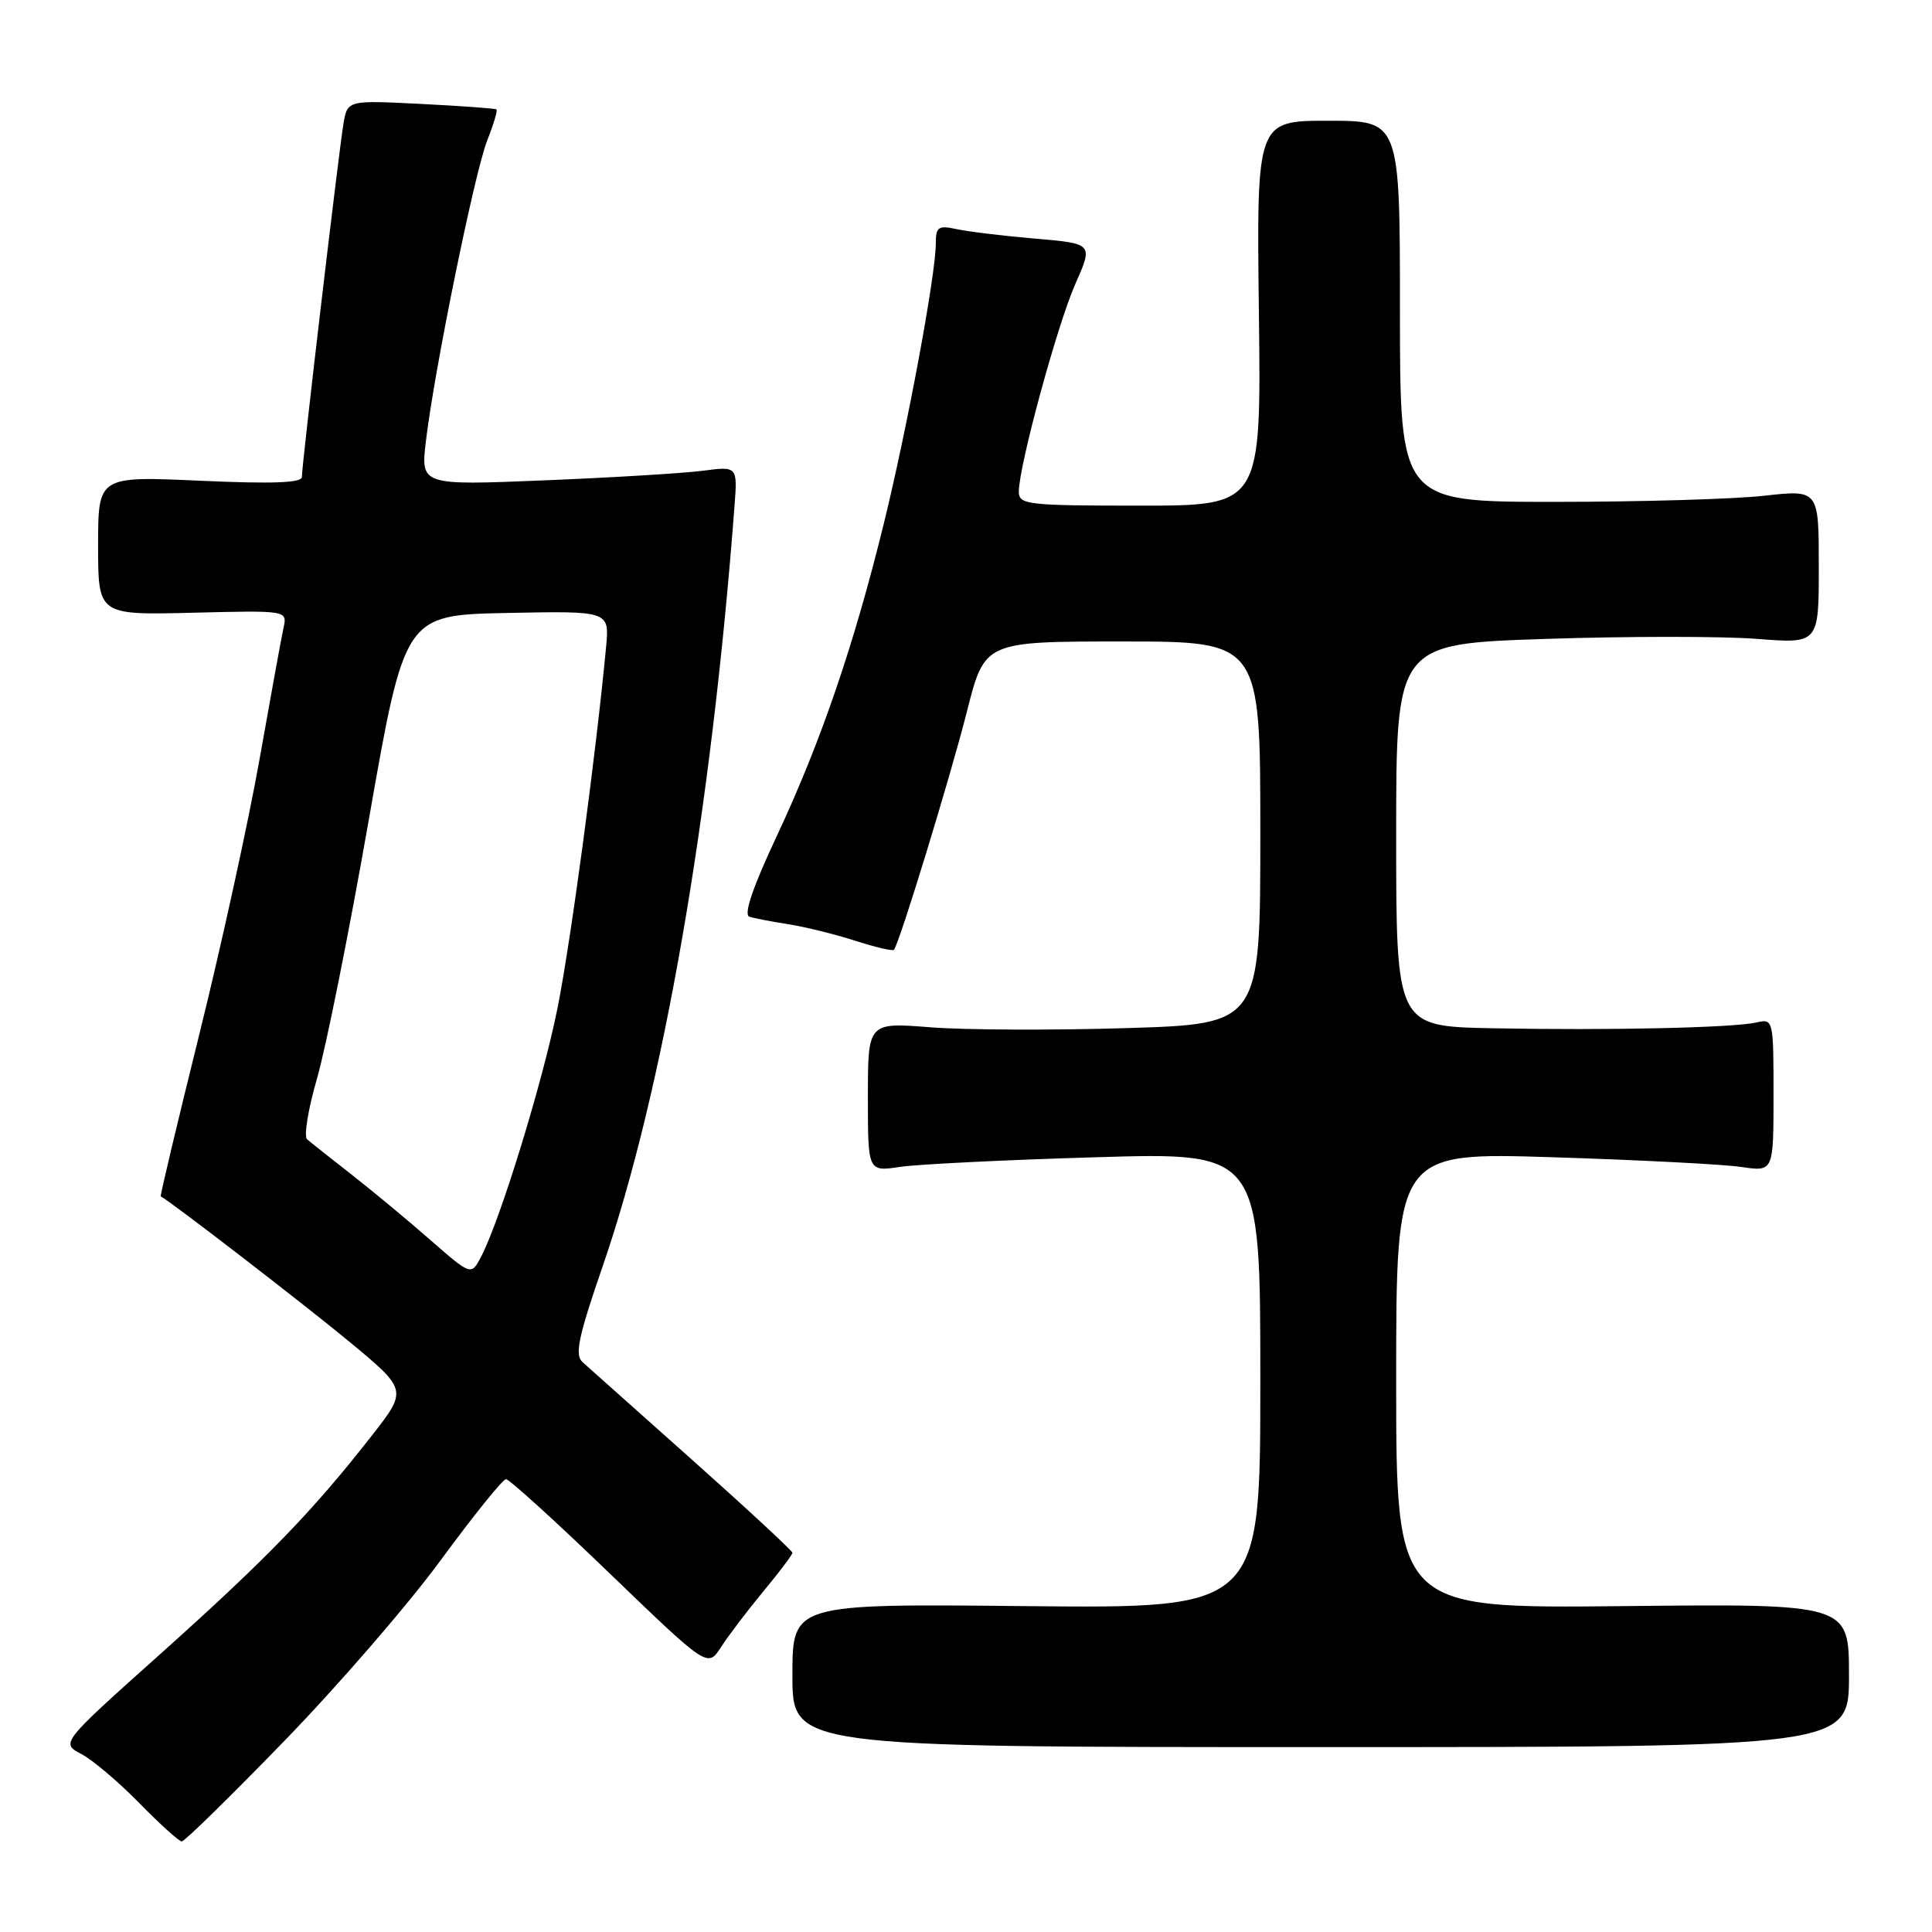 <?xml version="1.0" encoding="UTF-8" standalone="no"?>
<!DOCTYPE svg PUBLIC "-//W3C//DTD SVG 1.1//EN" "http://www.w3.org/Graphics/SVG/1.1/DTD/svg11.dtd" >
<svg xmlns="http://www.w3.org/2000/svg" xmlns:xlink="http://www.w3.org/1999/xlink" version="1.1" viewBox="0 0 256 256">
 <g >
 <path fill="currentColor"
d=" M 37.66 230.70 C 44.76 223.39 54.11 212.59 58.42 206.70 C 62.74 200.82 66.62 196.00 67.05 196.00 C 67.48 196.00 73.67 201.62 80.80 208.50 C 93.77 220.99 93.77 220.99 95.54 218.25 C 96.51 216.74 99.04 213.41 101.15 210.86 C 103.27 208.31 105.00 206.01 105.00 205.75 C 105.00 205.50 99.04 199.97 91.75 193.47 C 84.46 186.98 77.91 181.13 77.19 180.49 C 76.13 179.53 76.62 177.17 79.87 167.75 C 87.88 144.51 94.21 108.04 97.32 67.14 C 97.73 61.77 97.73 61.77 93.11 62.38 C 90.58 62.71 81.13 63.28 72.12 63.65 C 55.73 64.32 55.73 64.32 56.44 58.41 C 57.57 48.92 62.89 22.85 64.55 18.63 C 65.40 16.49 65.95 14.64 65.79 14.50 C 65.63 14.37 61.12 14.04 55.77 13.77 C 46.04 13.28 46.04 13.28 45.51 16.39 C 44.89 20.08 40.00 61.58 40.00 63.20 C 40.00 63.99 36.11 64.13 26.50 63.70 C 13.00 63.09 13.00 63.09 13.00 72.29 C 13.00 81.50 13.00 81.50 25.53 81.19 C 38.07 80.88 38.07 80.88 37.57 83.19 C 37.29 84.46 35.87 92.25 34.41 100.50 C 32.95 108.75 29.36 125.16 26.43 136.97 C 23.50 148.78 21.19 158.48 21.30 158.53 C 22.44 159.06 40.25 172.79 46.25 177.75 C 54.00 184.17 54.00 184.17 49.25 190.25 C 41.44 200.24 35.39 206.49 21.37 219.05 C 8.04 230.97 8.04 230.97 10.77 232.41 C 12.27 233.20 15.73 236.13 18.46 238.92 C 21.19 241.71 23.72 244.00 24.09 244.00 C 24.45 244.00 30.56 238.02 37.66 230.70 Z  M 245.00 222.00 C 245.00 212.50 245.00 212.50 215.00 212.82 C 185.00 213.13 185.00 213.13 185.00 182.91 C 185.00 152.69 185.00 152.69 205.75 153.34 C 217.16 153.70 228.41 154.28 230.75 154.63 C 235.00 155.26 235.00 155.26 235.00 145.11 C 235.00 135.10 234.97 134.97 232.75 135.48 C 229.66 136.19 213.10 136.55 197.75 136.25 C 185.00 136.00 185.00 136.00 185.00 110.66 C 185.00 85.32 185.00 85.32 204.75 84.66 C 215.61 84.30 228.21 84.30 232.75 84.65 C 241.00 85.30 241.00 85.30 241.00 75.09 C 241.00 64.88 241.00 64.88 233.75 65.69 C 229.76 66.14 217.28 66.50 206.00 66.50 C 185.50 66.50 185.50 66.50 185.50 41.25 C 185.50 16.00 185.50 16.00 176.00 16.00 C 166.50 16.00 166.50 16.00 166.81 41.50 C 167.12 67.00 167.12 67.00 151.06 67.00 C 136.09 67.00 135.00 66.87 135.00 65.15 C 135.00 61.76 140.09 43.04 142.49 37.62 C 144.85 32.28 144.85 32.28 137.17 31.62 C 132.95 31.26 128.26 30.69 126.75 30.36 C 124.33 29.84 124.00 30.06 124.00 32.25 C 124.00 36.38 120.22 56.73 117.08 69.50 C 113.12 85.59 108.74 98.38 102.92 110.80 C 99.72 117.62 98.50 121.22 99.30 121.47 C 99.96 121.68 102.30 122.13 104.50 122.47 C 106.70 122.82 110.67 123.80 113.31 124.65 C 115.96 125.50 118.27 126.05 118.45 125.85 C 119.15 125.09 125.92 102.97 128.13 94.25 C 130.47 85.00 130.47 85.00 148.73 85.00 C 167.00 85.00 167.00 85.00 167.00 110.35 C 167.00 135.69 167.00 135.69 149.25 136.23 C 139.49 136.53 127.79 136.48 123.25 136.12 C 115.00 135.47 115.00 135.47 115.00 145.37 C 115.00 155.26 115.00 155.26 119.25 154.62 C 121.59 154.27 133.29 153.69 145.25 153.34 C 167.00 152.69 167.00 152.69 167.00 182.91 C 167.00 213.13 167.00 213.13 136.00 212.82 C 105.00 212.50 105.00 212.50 105.00 222.00 C 105.00 231.50 105.00 231.50 175.00 231.50 C 245.00 231.50 245.00 231.50 245.00 222.00 Z  M 56.96 164.25 C 53.96 161.62 49.25 157.72 46.50 155.57 C 43.75 153.42 41.13 151.35 40.69 150.96 C 40.24 150.58 40.83 146.95 42.01 142.89 C 43.19 138.82 46.29 123.35 48.89 108.50 C 53.63 81.50 53.63 81.50 67.20 81.22 C 80.76 80.95 80.76 80.95 80.31 85.72 C 78.97 99.96 75.63 124.76 73.89 133.50 C 71.92 143.34 66.29 161.66 63.74 166.54 C 62.43 169.03 62.43 169.03 56.96 164.25 Z "/>
</g>
</svg>